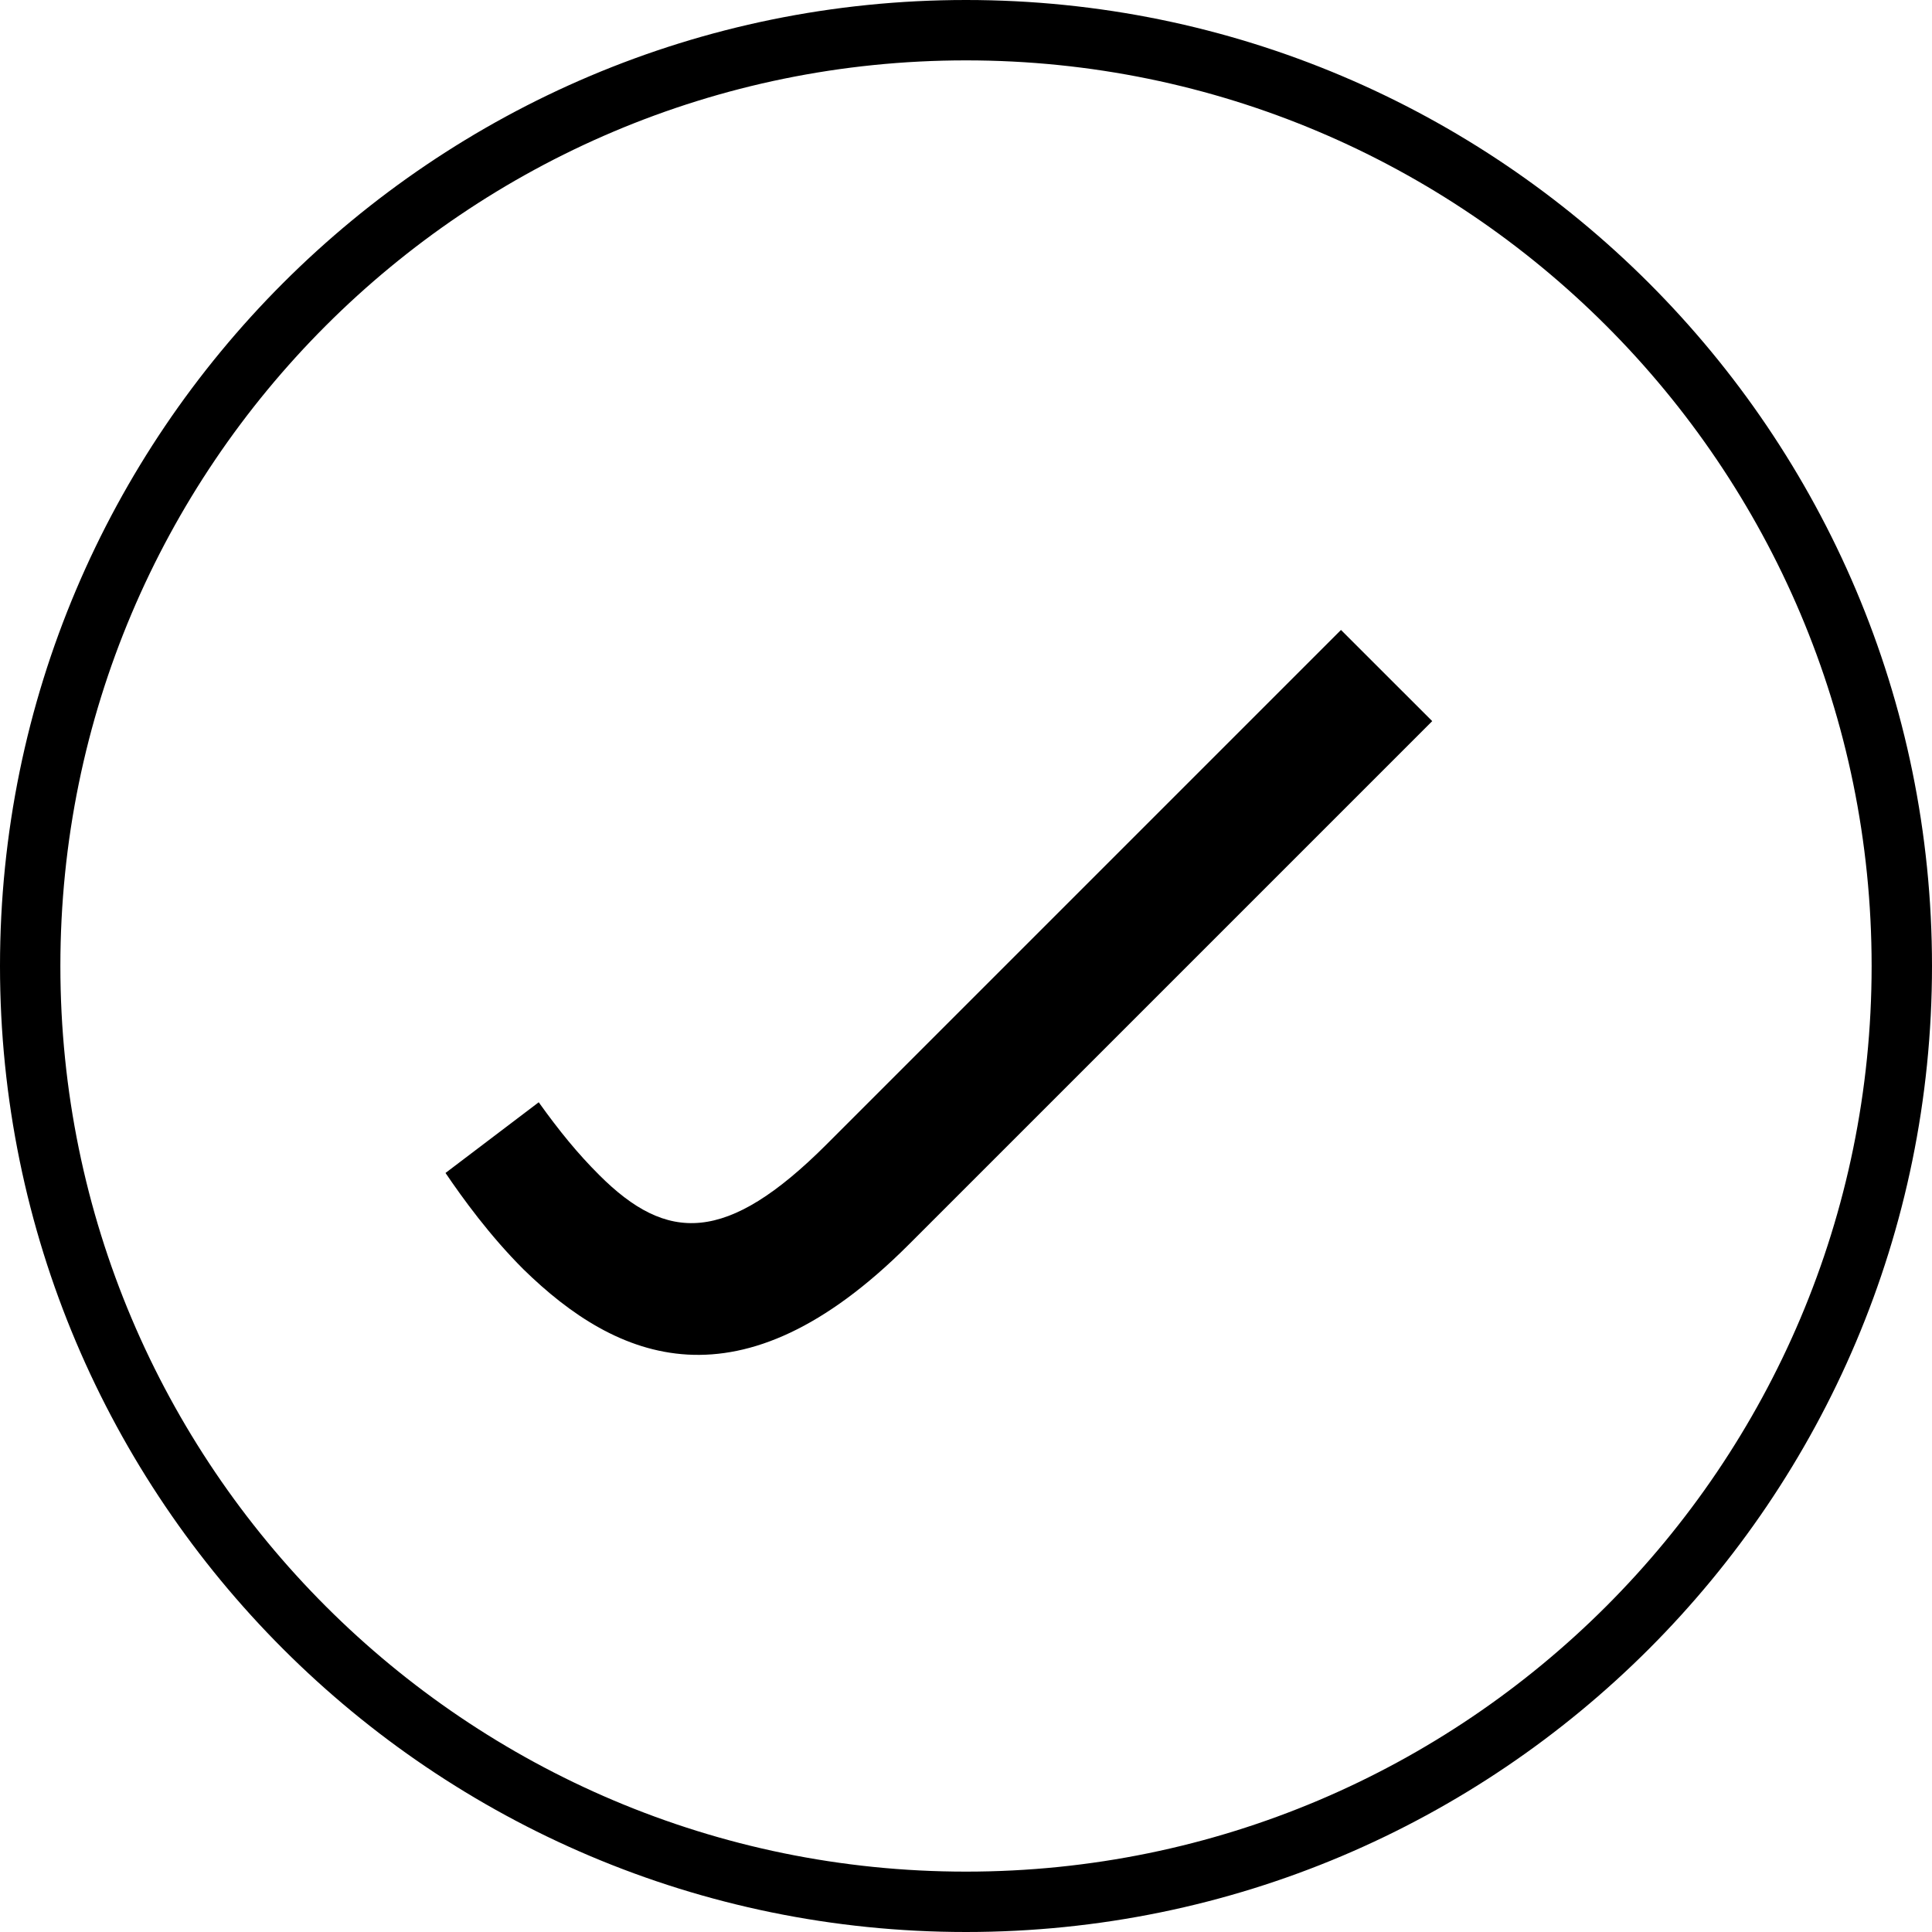 <?xml version="1.0" encoding="UTF-8" standalone="no"?><!DOCTYPE svg PUBLIC "-//W3C//DTD SVG 1.1//EN" "http://www.w3.org/Graphics/SVG/1.1/DTD/svg11.dtd"><svg width="100%" height="100%" viewBox="0 0 32 32" version="1.1" xmlns="http://www.w3.org/2000/svg" xmlns:xlink="http://www.w3.org/1999/xlink" xml:space="preserve" xmlns:serif="http://www.serif.com/" style="fill-rule:evenodd;clip-rule:evenodd;stroke-linejoin:round;stroke-miterlimit:2;"><rect id="Logo" x="0" y="0" width="32" height="32" style="fill:none;"/><clipPath id="_clip1"><rect x="0" y="0" width="32" height="32"/></clipPath><g clip-path="url(#_clip1)"><path d="M16,0c8.831,0 16,7.169 16,16c-0,8.831 -7.169,16 -16,16c-8.831,0 -16,-7.169 -16,-16c-0,-8.831 7.169,-16 16,-16Zm-0,1c8.279,0 15,6.721 15,15c-0,8.279 -6.721,15 -15,15c-8.279,0 -15,-6.721 -15,-15c-0,-8.279 6.721,-15 15,-15Z"/><path d="M8.669,21.023c1.544,1.511 3.581,2.393 6.381,-0.407l8.672,-8.672l-1.511,-1.51l-8.519,8.519c-1.663,1.663 -2.647,1.629 -3.767,0.509c-0.357,-0.356 -0.662,-0.73 -1.002,-1.205l-1.544,1.171c0.288,0.424 0.73,1.035 1.29,1.595Z" style="fill-rule:nonzero;"/></g></svg>